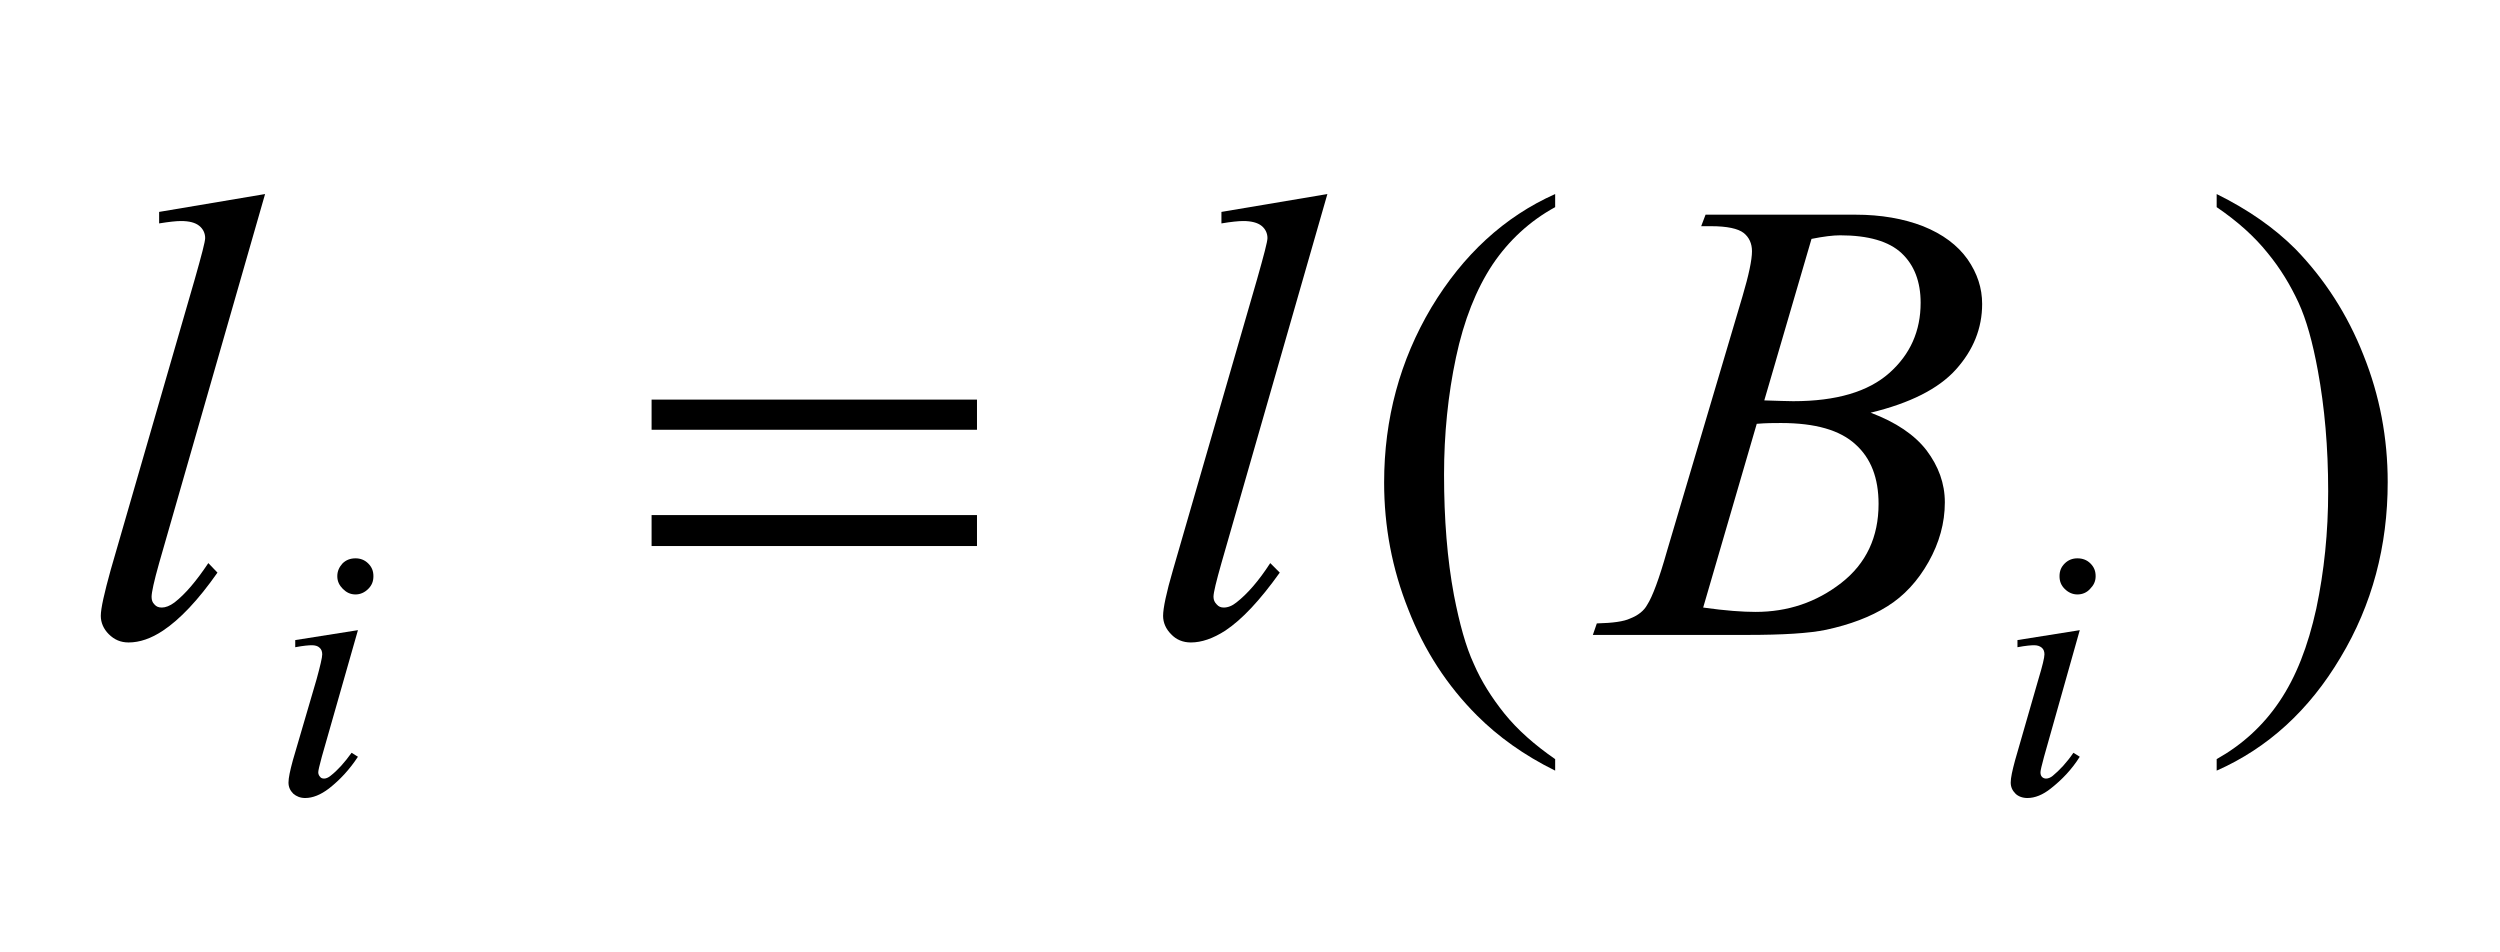 <svg width="63px" height="24px" viewBox="0 0 6300 2400" version="1.1" xmlns="http://www.w3.org/2000/svg" xmlns:xlink="http://www.w3.org/1999/xlink">
<path style="fill:#000000;fill-opacity:1.00;fill-rule:nonzero;stroke:none"  d="M 5586,522 L 5586,489 C 5665,528 5731,574 5784,627 C 5858,703 5916,793 5956,895 C 5997,997 6017,1104 6017,1215 C 6017,1376 5978,1524 5898,1657 C 5819,1790 5715,1885 5586,1942 L 5586,1913 C 5650,1877 5703,1829 5744,1768 C 5786,1706 5816,1629 5837,1534 C 5857,1439 5867,1341 5867,1238 C 5867,1127 5858,1026 5841,934 C 5828,863 5812,805 5792,762 C 5772,719 5747,677 5714,637 C 5682,597 5639,558 5586,522 "  />
<path style="fill:#000000;fill-opacity:1.00;fill-rule:nonzero;stroke:none"  d="M 3919,1913 L 3919,1942 C 3840,1903 3775,1856 3722,1803 C 3647,1728 3589,1639 3549,1536 C 3508,1433 3488,1327 3488,1216 C 3488,1055 3528,908 3607,775 C 3687,642 3791,546 3919,489 L 3919,522 C 3855,557 3802,606 3761,667 C 3720,729 3689,807 3669,901 C 3649,995 3639,1094 3639,1196 C 3639,1308 3647,1409 3664,1500 C 3678,1572 3694,1630 3714,1673 C 3733,1717 3759,1758 3791,1798 C 3824,1839 3867,1877 3919,1913 "  />
<path style="fill:#000000;fill-opacity:1.00;fill-rule:nonzero;stroke:none"  d="M 5235,1407 C 5248,1407 5259,1411 5268,1420 C 5277,1429 5281,1439 5281,1452 C 5281,1465 5276,1475 5267,1484 C 5259,1493 5248,1498 5235,1498 C 5223,1498 5212,1493 5203,1484 C 5194,1475 5190,1465 5190,1452 C 5190,1439 5194,1429 5203,1420 C 5212,1411 5223,1407 5235,1407 M 5241,1588 L 5151,1907 C 5145,1929 5142,1942 5142,1946 C 5142,1951 5143,1955 5146,1958 C 5149,1961 5153,1962 5156,1962 C 5161,1962 5167,1960 5173,1955 C 5190,1941 5208,1922 5225,1897 L 5241,1907 C 5221,1939 5196,1965 5168,1987 C 5148,2003 5128,2011 5109,2011 C 5097,2011 5086,2007 5079,2000 C 5071,1992 5067,1983 5067,1972 C 5067,1960 5071,1942 5078,1916 L 5137,1711 C 5147,1678 5152,1657 5152,1649 C 5152,1642 5150,1636 5145,1632 C 5140,1628 5134,1626 5126,1626 C 5119,1626 5105,1627 5084,1631 L 5084,1613 L 5241,1588 Z "  />
<path style="fill:#000000;fill-opacity:1.00;fill-rule:nonzero;stroke:none"  d="M 896,1407 C 908,1407 919,1411 928,1420 C 937,1429 941,1439 941,1452 C 941,1465 937,1475 928,1484 C 919,1493 908,1498 896,1498 C 883,1498 873,1493 864,1484 C 855,1475 850,1465 850,1452 C 850,1439 855,1429 863,1420 C 872,1411 883,1407 896,1407 M 902,1588 L 811,1907 C 805,1929 802,1942 802,1946 C 802,1951 804,1955 807,1958 C 809,1961 813,1962 817,1962 C 821,1962 827,1960 833,1955 C 851,1941 868,1922 886,1897 L 902,1907 C 881,1939 857,1965 829,1987 C 808,2003 788,2011 769,2011 C 757,2011 747,2007 739,2000 C 731,1992 727,1983 727,1972 C 727,1960 731,1942 738,1916 L 798,1711 C 807,1678 812,1657 812,1649 C 812,1642 810,1636 805,1632 C 801,1628 794,1626 786,1626 C 779,1626 765,1627 744,1631 L 744,1613 L 902,1588 Z "  />
<path style="fill:#000000;fill-opacity:1.00;fill-rule:nonzero;stroke:none"  d="M 4287,570 L 4298,541 L 4676,541 C 4740,541 4797,551 4846,570 C 4896,590 4933,618 4958,653 C 4983,689 4995,726 4995,766 C 4995,827 4973,882 4929,931 C 4885,980 4813,1016 4714,1040 C 4778,1064 4825,1096 4855,1135 C 4885,1175 4901,1218 4901,1266 C 4901,1318 4887,1368 4860,1416 C 4833,1464 4798,1502 4756,1528 C 4713,1555 4662,1574 4602,1587 C 4559,1596 4493,1600 4402,1600 L 4014,1600 L 4024,1571 C 4065,1570 4092,1566 4107,1559 C 4128,1551 4143,1539 4151,1524 C 4164,1504 4181,1459 4201,1388 L 4391,747 C 4407,693 4415,655 4415,633 C 4415,614 4408,598 4394,587 C 4380,576 4352,570 4312,570 C 4303,570 4295,570 4287,570 M 4446,1009 C 4480,1010 4504,1011 4519,1011 C 4628,1011 4708,987 4761,940 C 4814,893 4840,834 4840,763 C 4840,710 4824,668 4792,638 C 4760,608 4708,593 4637,593 C 4619,593 4595,596 4565,602 L 4446,1009 Z M 4292,1531 C 4348,1539 4392,1542 4424,1542 C 4505,1542 4577,1518 4640,1469 C 4703,1420 4734,1353 4734,1270 C 4734,1205 4715,1155 4676,1120 C 4637,1084 4575,1066 4488,1066 C 4471,1066 4451,1066 4427,1068 L 4292,1531 Z "  />
<path style="fill:#000000;fill-opacity:1.00;fill-rule:nonzero;stroke:none"  d="M 3345,489 L 3078,1419 C 3065,1465 3058,1493 3058,1504 C 3058,1512 3061,1518 3066,1523 C 3071,1529 3077,1531 3084,1531 C 3094,1531 3105,1527 3116,1518 C 3143,1497 3172,1464 3201,1419 L 3225,1443 C 3175,1513 3130,1561 3088,1589 C 3057,1609 3028,1619 3001,1619 C 2981,1619 2964,1612 2951,1598 C 2938,1585 2931,1569 2931,1552 C 2931,1533 2939,1494 2956,1436 L 3168,703 C 3185,643 3194,609 3194,600 C 3194,588 3189,577 3179,569 C 3169,561 3153,557 3133,557 C 3121,557 3102,559 3078,563 L 3078,534 L 3345,489 Z "  />
<path style="fill:#000000;fill-opacity:1.00;fill-rule:nonzero;stroke:none"  d="M 668,489 L 401,1419 C 388,1465 382,1493 382,1504 C 382,1512 384,1518 389,1523 C 394,1529 400,1531 408,1531 C 417,1531 428,1527 440,1518 C 467,1497 495,1464 525,1419 L 548,1443 C 499,1513 453,1561 411,1589 C 381,1609 352,1619 324,1619 C 304,1619 288,1612 274,1598 C 261,1585 254,1569 254,1552 C 254,1533 263,1494 279,1436 L 491,703 C 508,643 517,609 517,600 C 517,588 512,577 502,569 C 492,561 477,557 456,557 C 444,557 426,559 401,563 L 401,534 L 668,489 Z "  />
<path style="fill:#000000;fill-opacity:1.00;fill-rule:nonzero;stroke:none"  d="M 1642,1007 L 2462,1007 L 2462,1083 L 1642,1083 L 1642,1007 Z M 1642,1298 L 2462,1298 L 2462,1376 L 1642,1376 L 1642,1298 Z "  />
</svg>